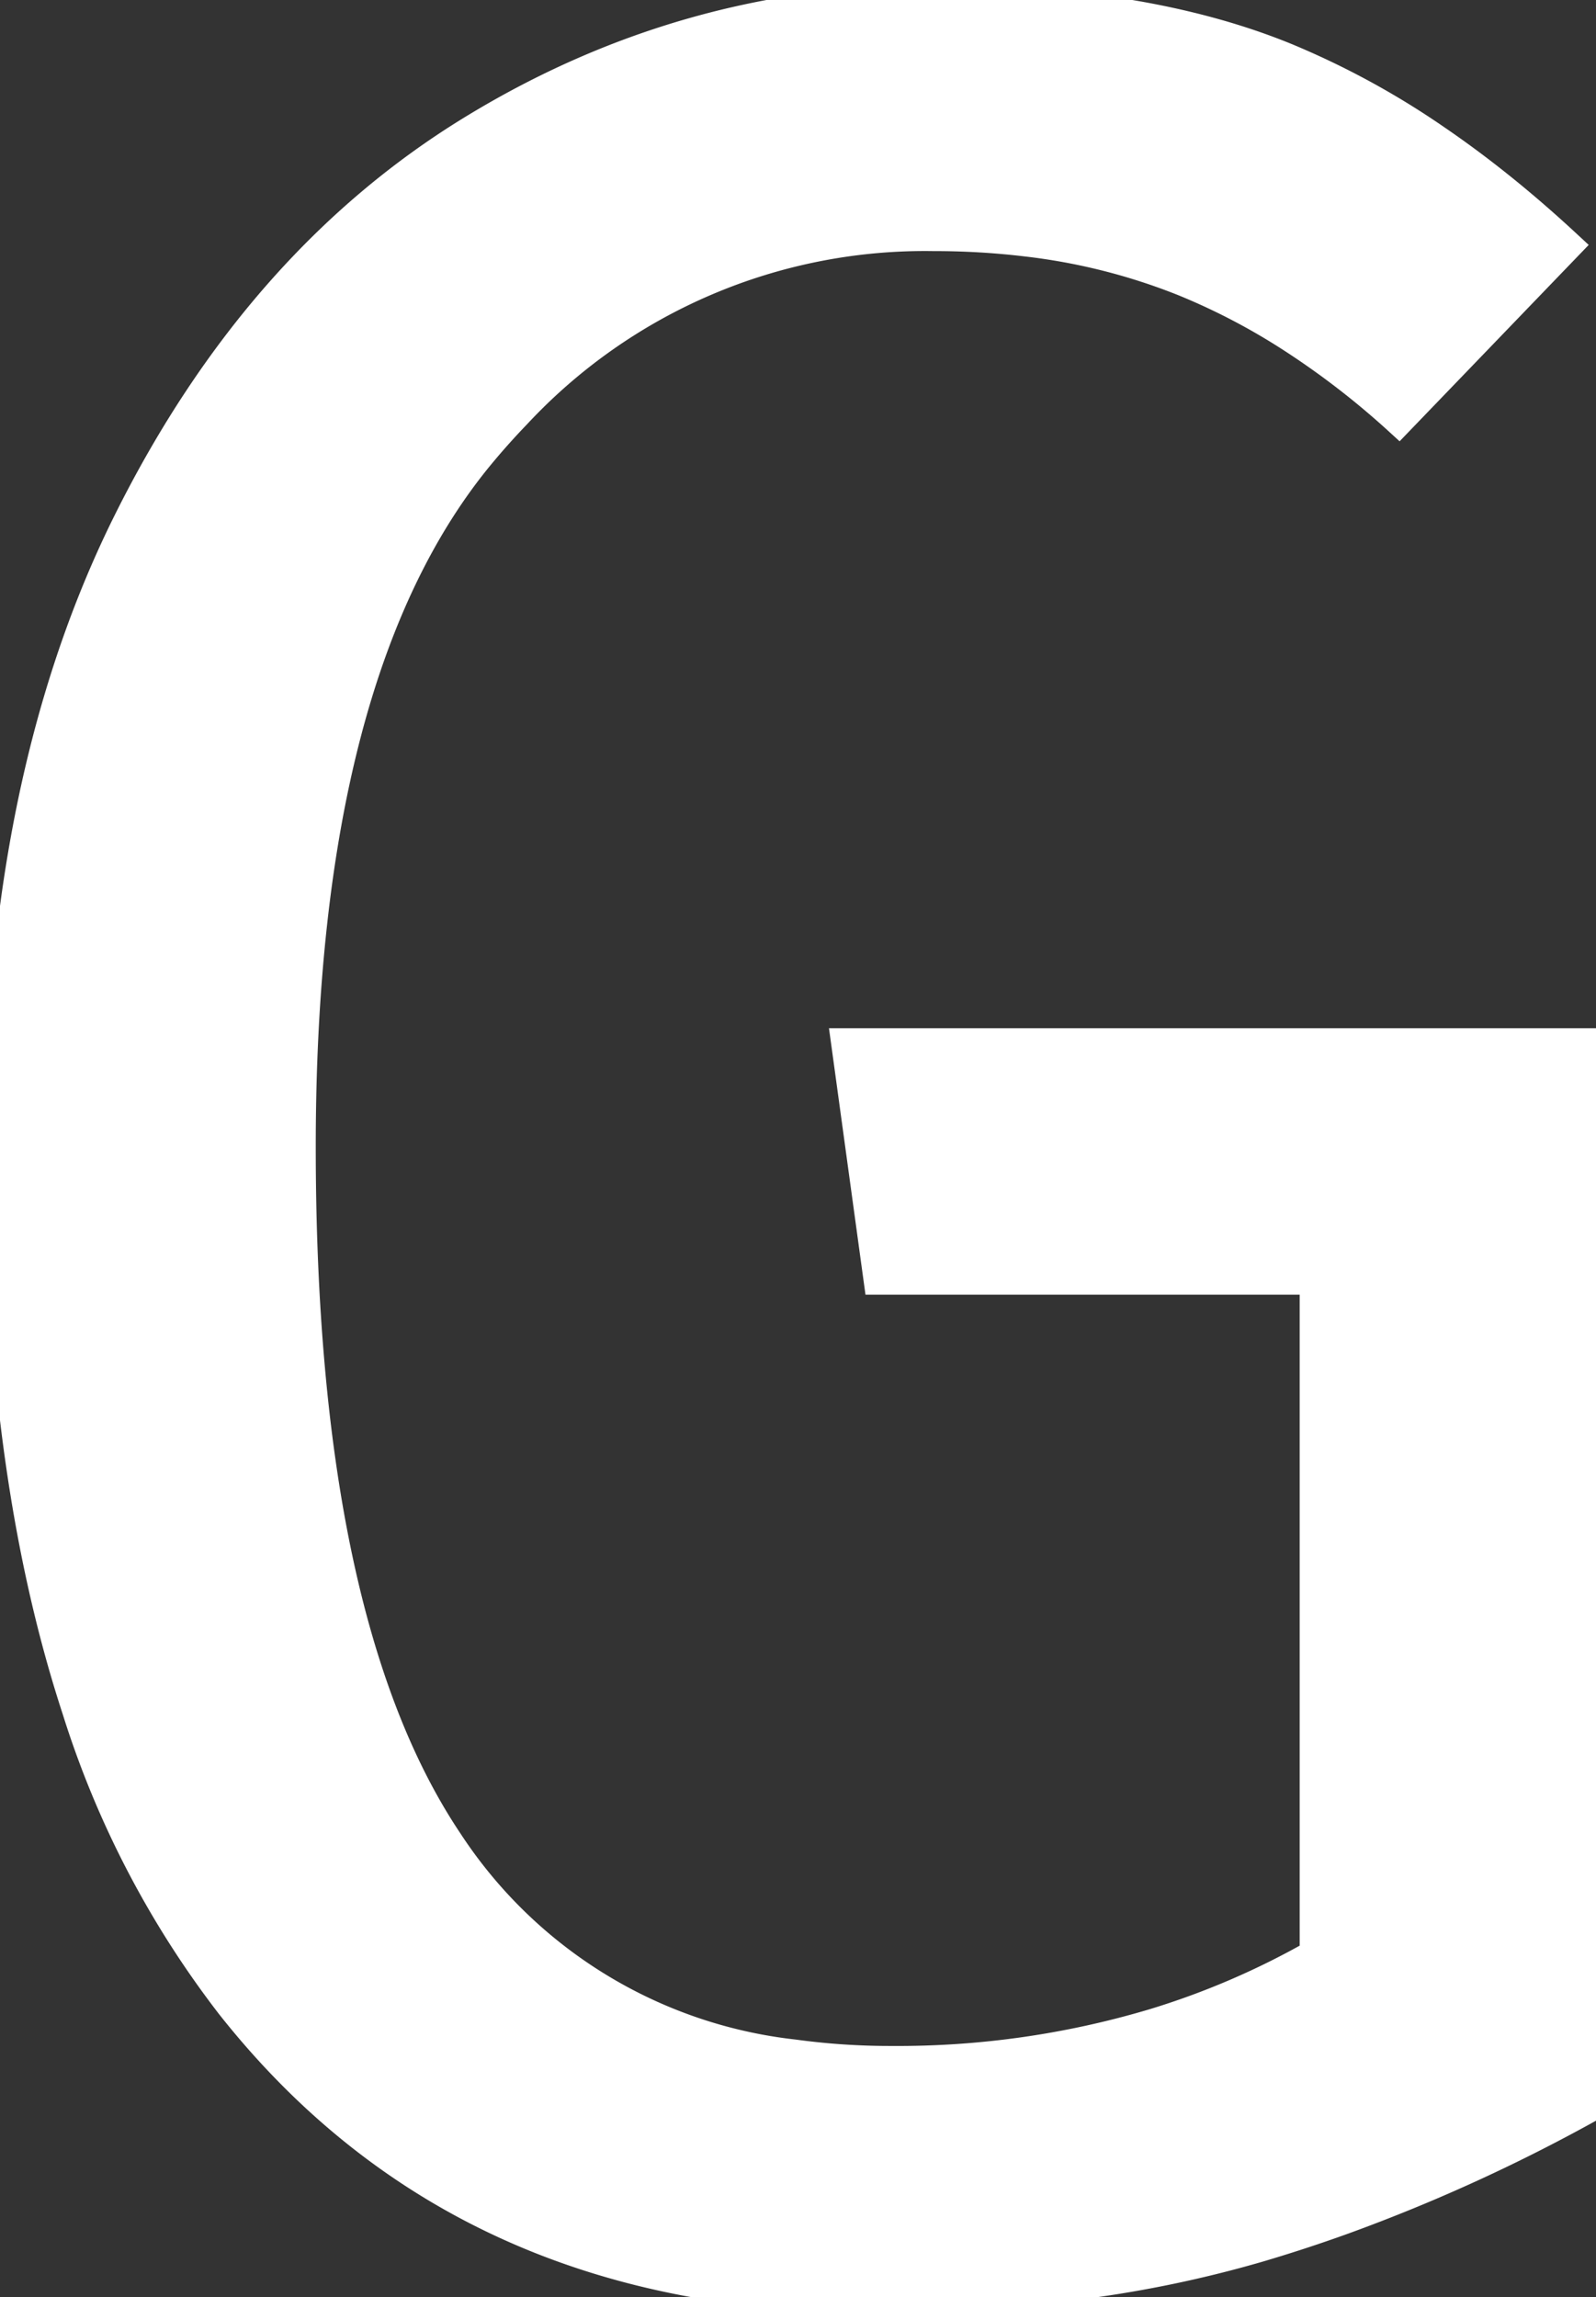 <svg width="49.401" height="71.102" viewBox="0 0 49.401 71.102" xmlns="http://www.w3.org/2000/svg"><rect x="0" y="0" width="49.401" height="71.102" fill="#333333" stroke="none"/><g id="svgGroup" stroke-linecap="round" fill-rule="evenodd" font-size="9pt" stroke="#ffffff" stroke-width="0.25mm" fill="#ffffff" style="stroke:#ffffff;stroke-width:0.25mm;fill:#ffffff"><path d="M 48.501 7.6 L 43.301 13 A 25.244 25.244 0 0 0 39.83 10.342 A 20.167 20.167 0 0 0 36.651 8.7 A 18.972 18.972 0 0 0 31.756 7.466 A 23.948 23.948 0 0 0 28.901 7.3 A 17.291 17.291 0 0 0 15.975 12.803 A 22.457 22.457 0 0 0 14.901 14 Q 9.301 20.7 9.301 35.5 Q 9.301 50.2 13.851 57 A 14.754 14.754 0 0 0 24.575 63.599 A 21.95 21.95 0 0 0 27.601 63.8 A 27.703 27.703 0 0 0 35.741 62.637 A 24.457 24.457 0 0 0 40.701 60.5 L 40.701 39.6 L 27.201 39.6 L 26.201 32.3 L 49.401 32.3 L 49.401 65.1 A 52.905 52.905 0 0 1 41.572 68.691 A 46.914 46.914 0 0 1 38.951 69.55 A 36.401 36.401 0 0 1 33.124 70.737 Q 30.286 71.089 27.106 71.1 A 59.346 59.346 0 0 1 26.901 71.1 Q 14.301 71.1 7.151 62.05 A 29.312 29.312 0 0 1 2.39 52.91 Q 1.046 48.808 0.458 43.812 A 71.225 71.225 0 0 1 0.001 35.5 Q 0.001 25.264 3.226 17.768 A 32.107 32.107 0 0 1 4.001 16.1 Q 8.001 8.1 14.601 4.05 Q 21.201 0 28.901 0 Q 35.401 0 39.801 1.8 A 25.123 25.123 0 0 1 44.447 4.334 Q 46.453 5.704 48.438 7.542 A 40.91 40.91 0 0 1 48.501 7.6 Z" vector-effect="non-scaling-stroke"/></g></svg>